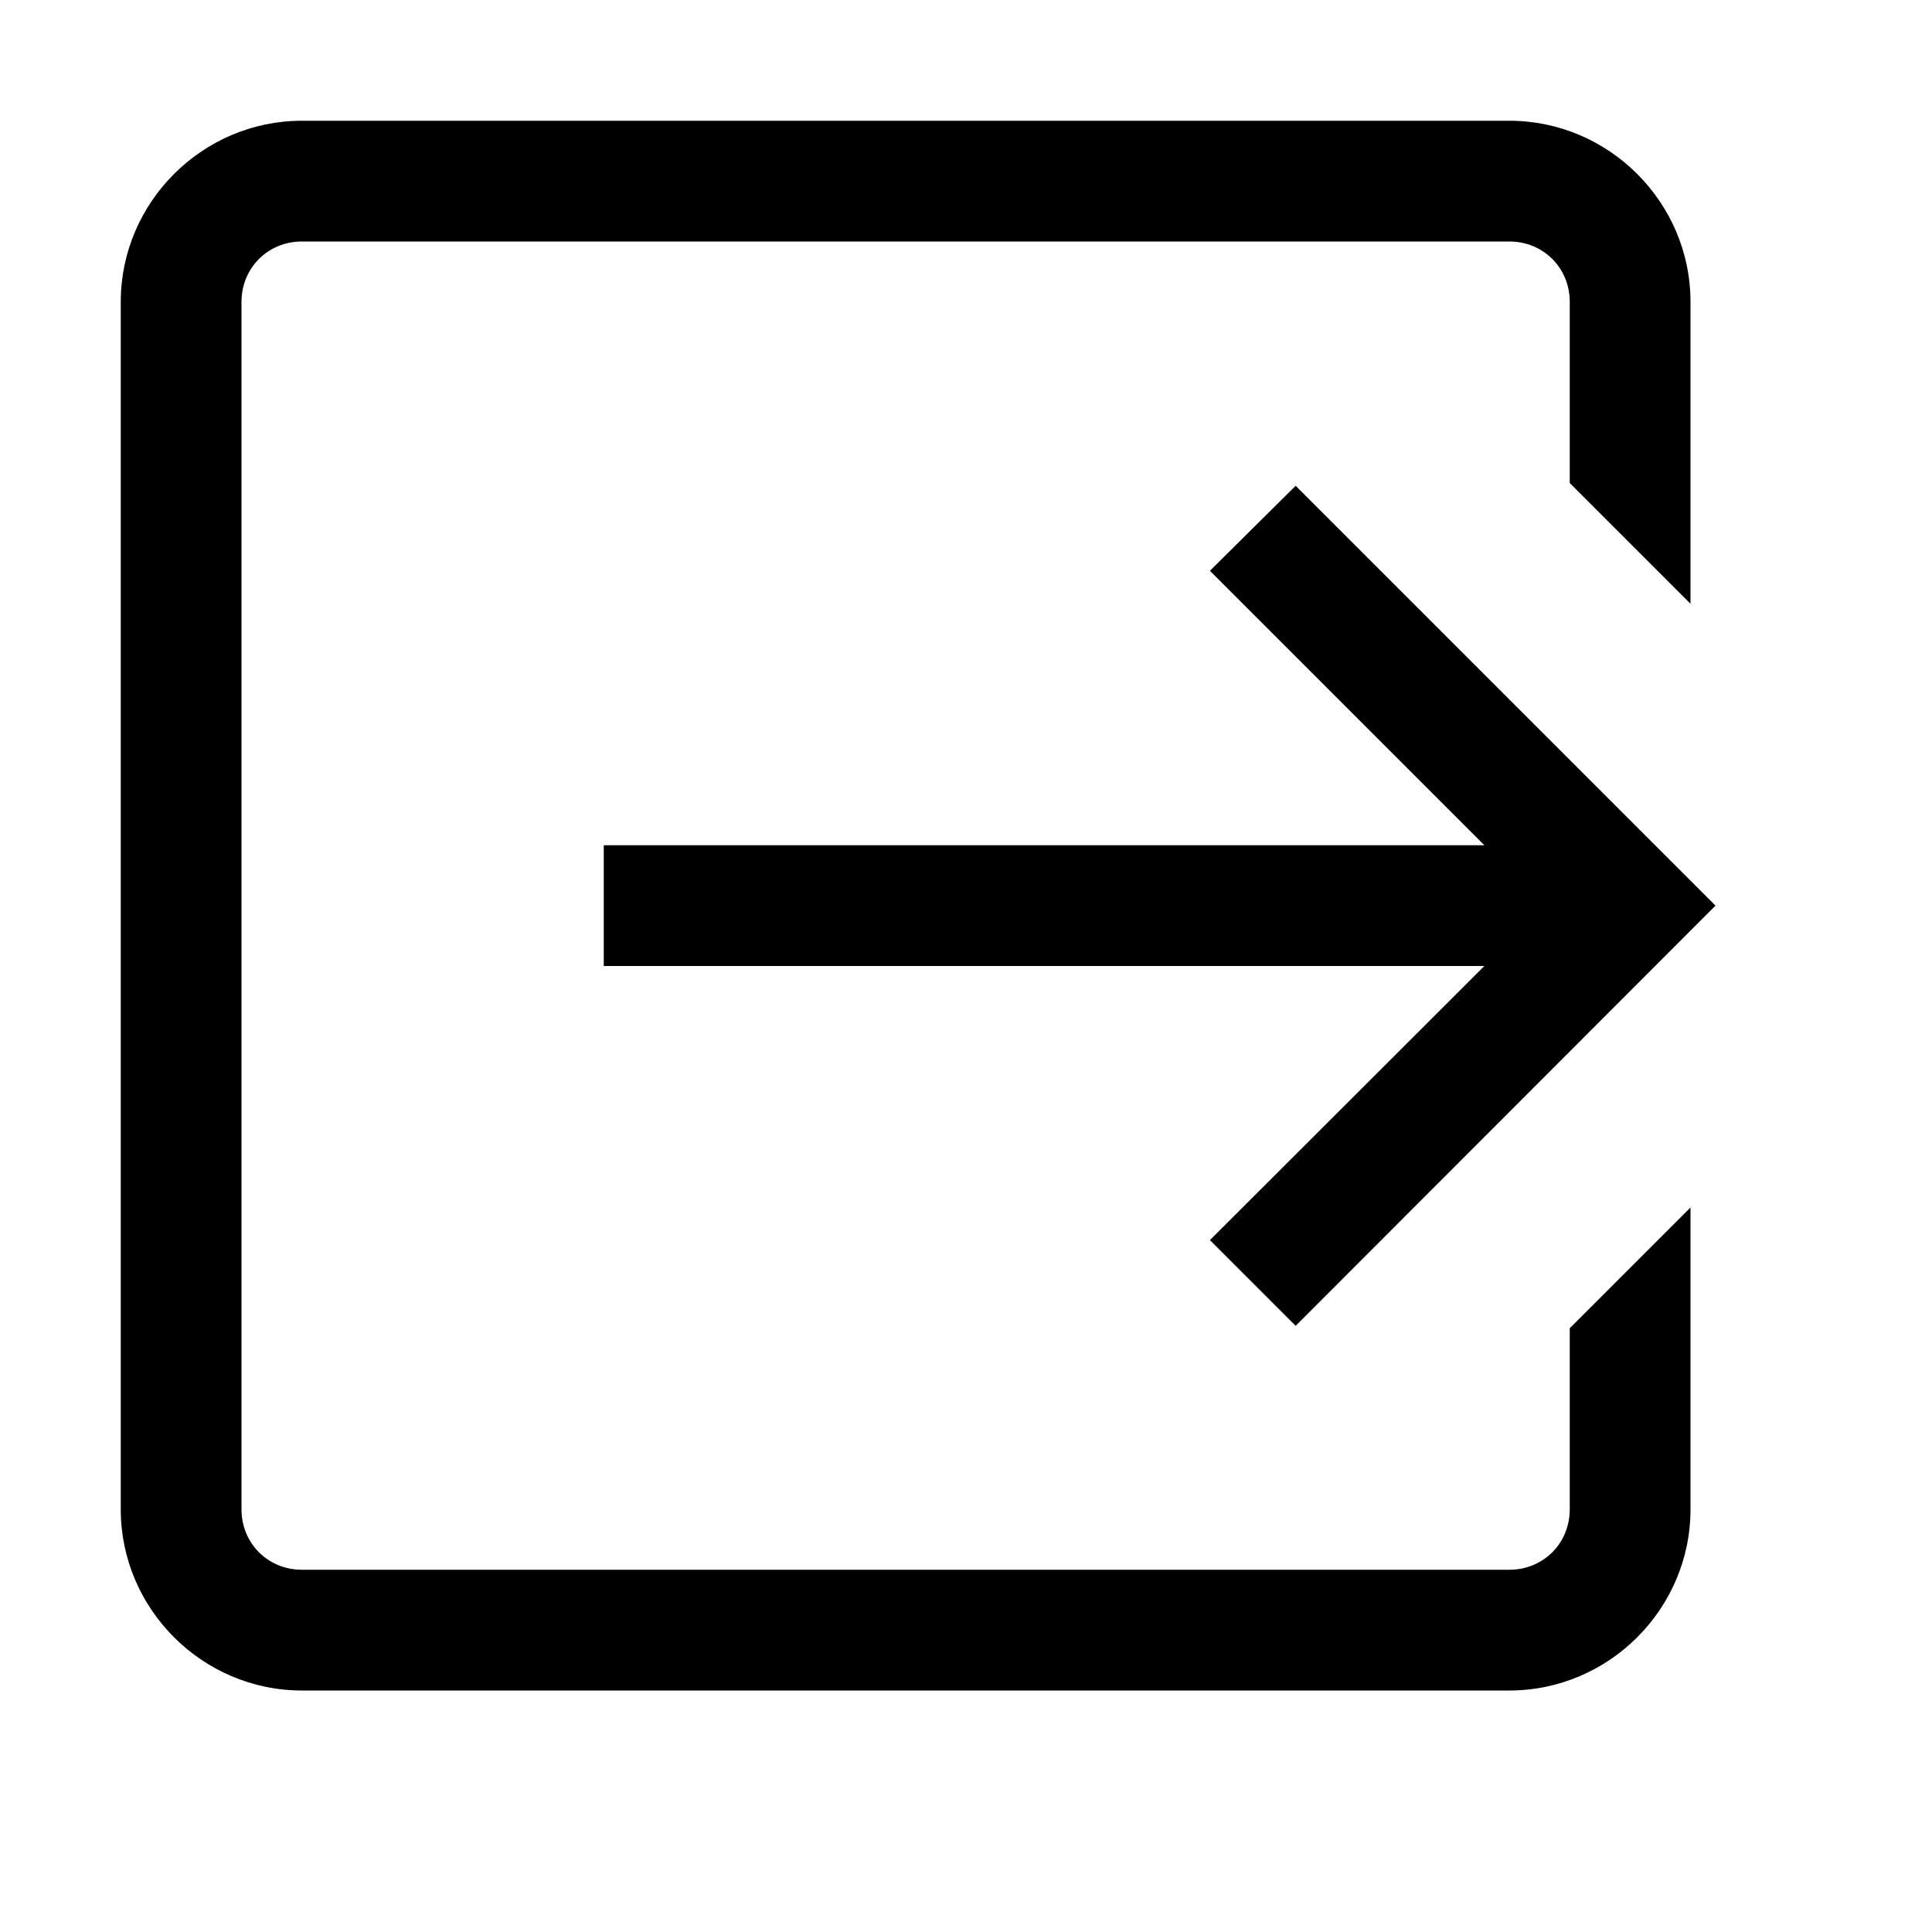 <?xml version="1.0" encoding="UTF-8"?>
<svg xmlns="http://www.w3.org/2000/svg" xmlns:xlink="http://www.w3.org/1999/xlink" viewBox="0 0 16 16" version="1.1" fill="#000000"><g id="surface1" fill="#000000"><path style=" " d="M 2.5 1 C 1.676 1 1 1.676 1 2.5 L 1 12.5 C 1 13.324 1.676 14 2.5 14 L 12.5 14 C 13.324 14 14 13.324 14 12.5 L 14 10 L 13 11 L 13 12.5 C 13 12.781 12.781 13 12.5 13 L 2.5 13 C 2.219 13 2 12.781 2 12.5 L 2 2.5 C 2 2.219 2.219 2 2.5 2 L 12.5 2 C 12.781 2 13 2.219 13 2.5 L 13 4 L 14 5 L 14 2.5 C 14 1.676 13.324 1 12.5 1 Z M 10.73 4.023 L 10.02 4.727 L 12.293 7 L 5 7 L 5 8 L 12.293 8 L 10.02 10.27 L 10.73 10.98 L 14.207 7.5 Z " fill="#000000"/></g></svg>
